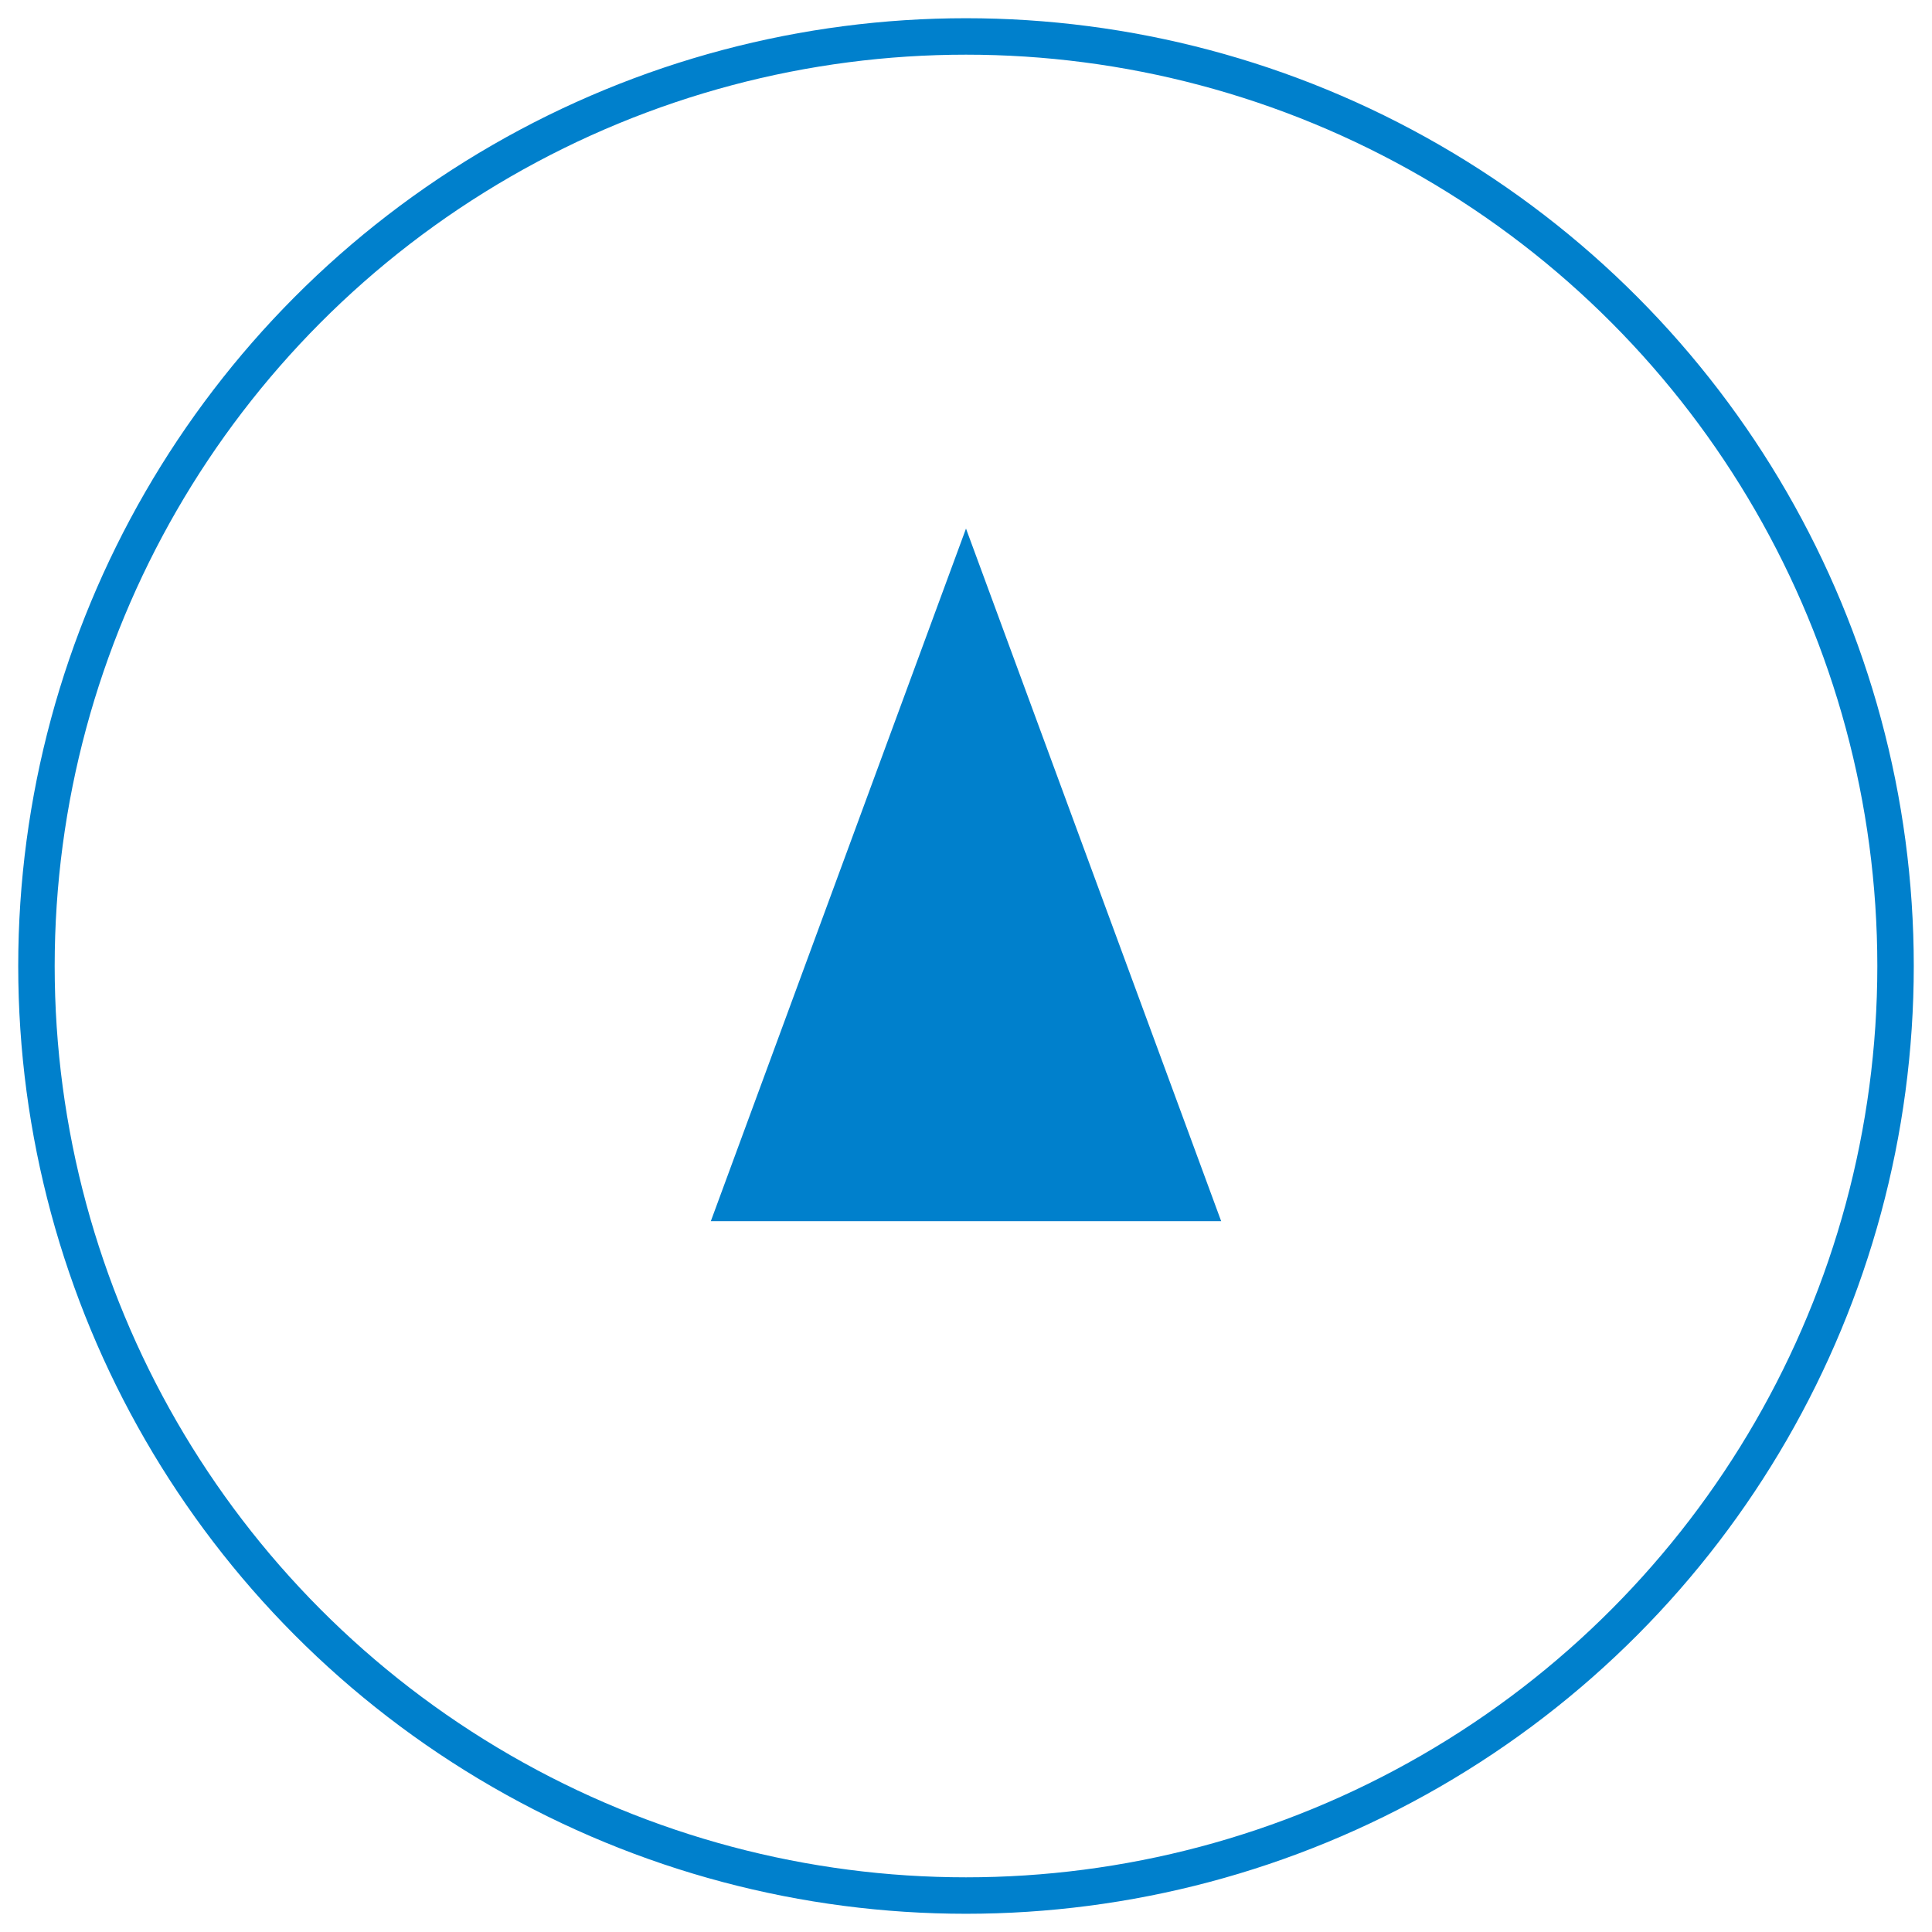 <svg xmlns="http://www.w3.org/2000/svg" width="53" height="53" viewBox="0 0 53 53">
    <g fill="none" fill-rule="evenodd" transform="translate(1 1) rotate(180 25.5 25.5)">
        <path fill="#0080CC" d="M25.5 37.5l-7-19h14z"/>
        <circle cx="25.5" cy="25.5" r="25.5" stroke="#0080CC"/>
    </g>
</svg>
